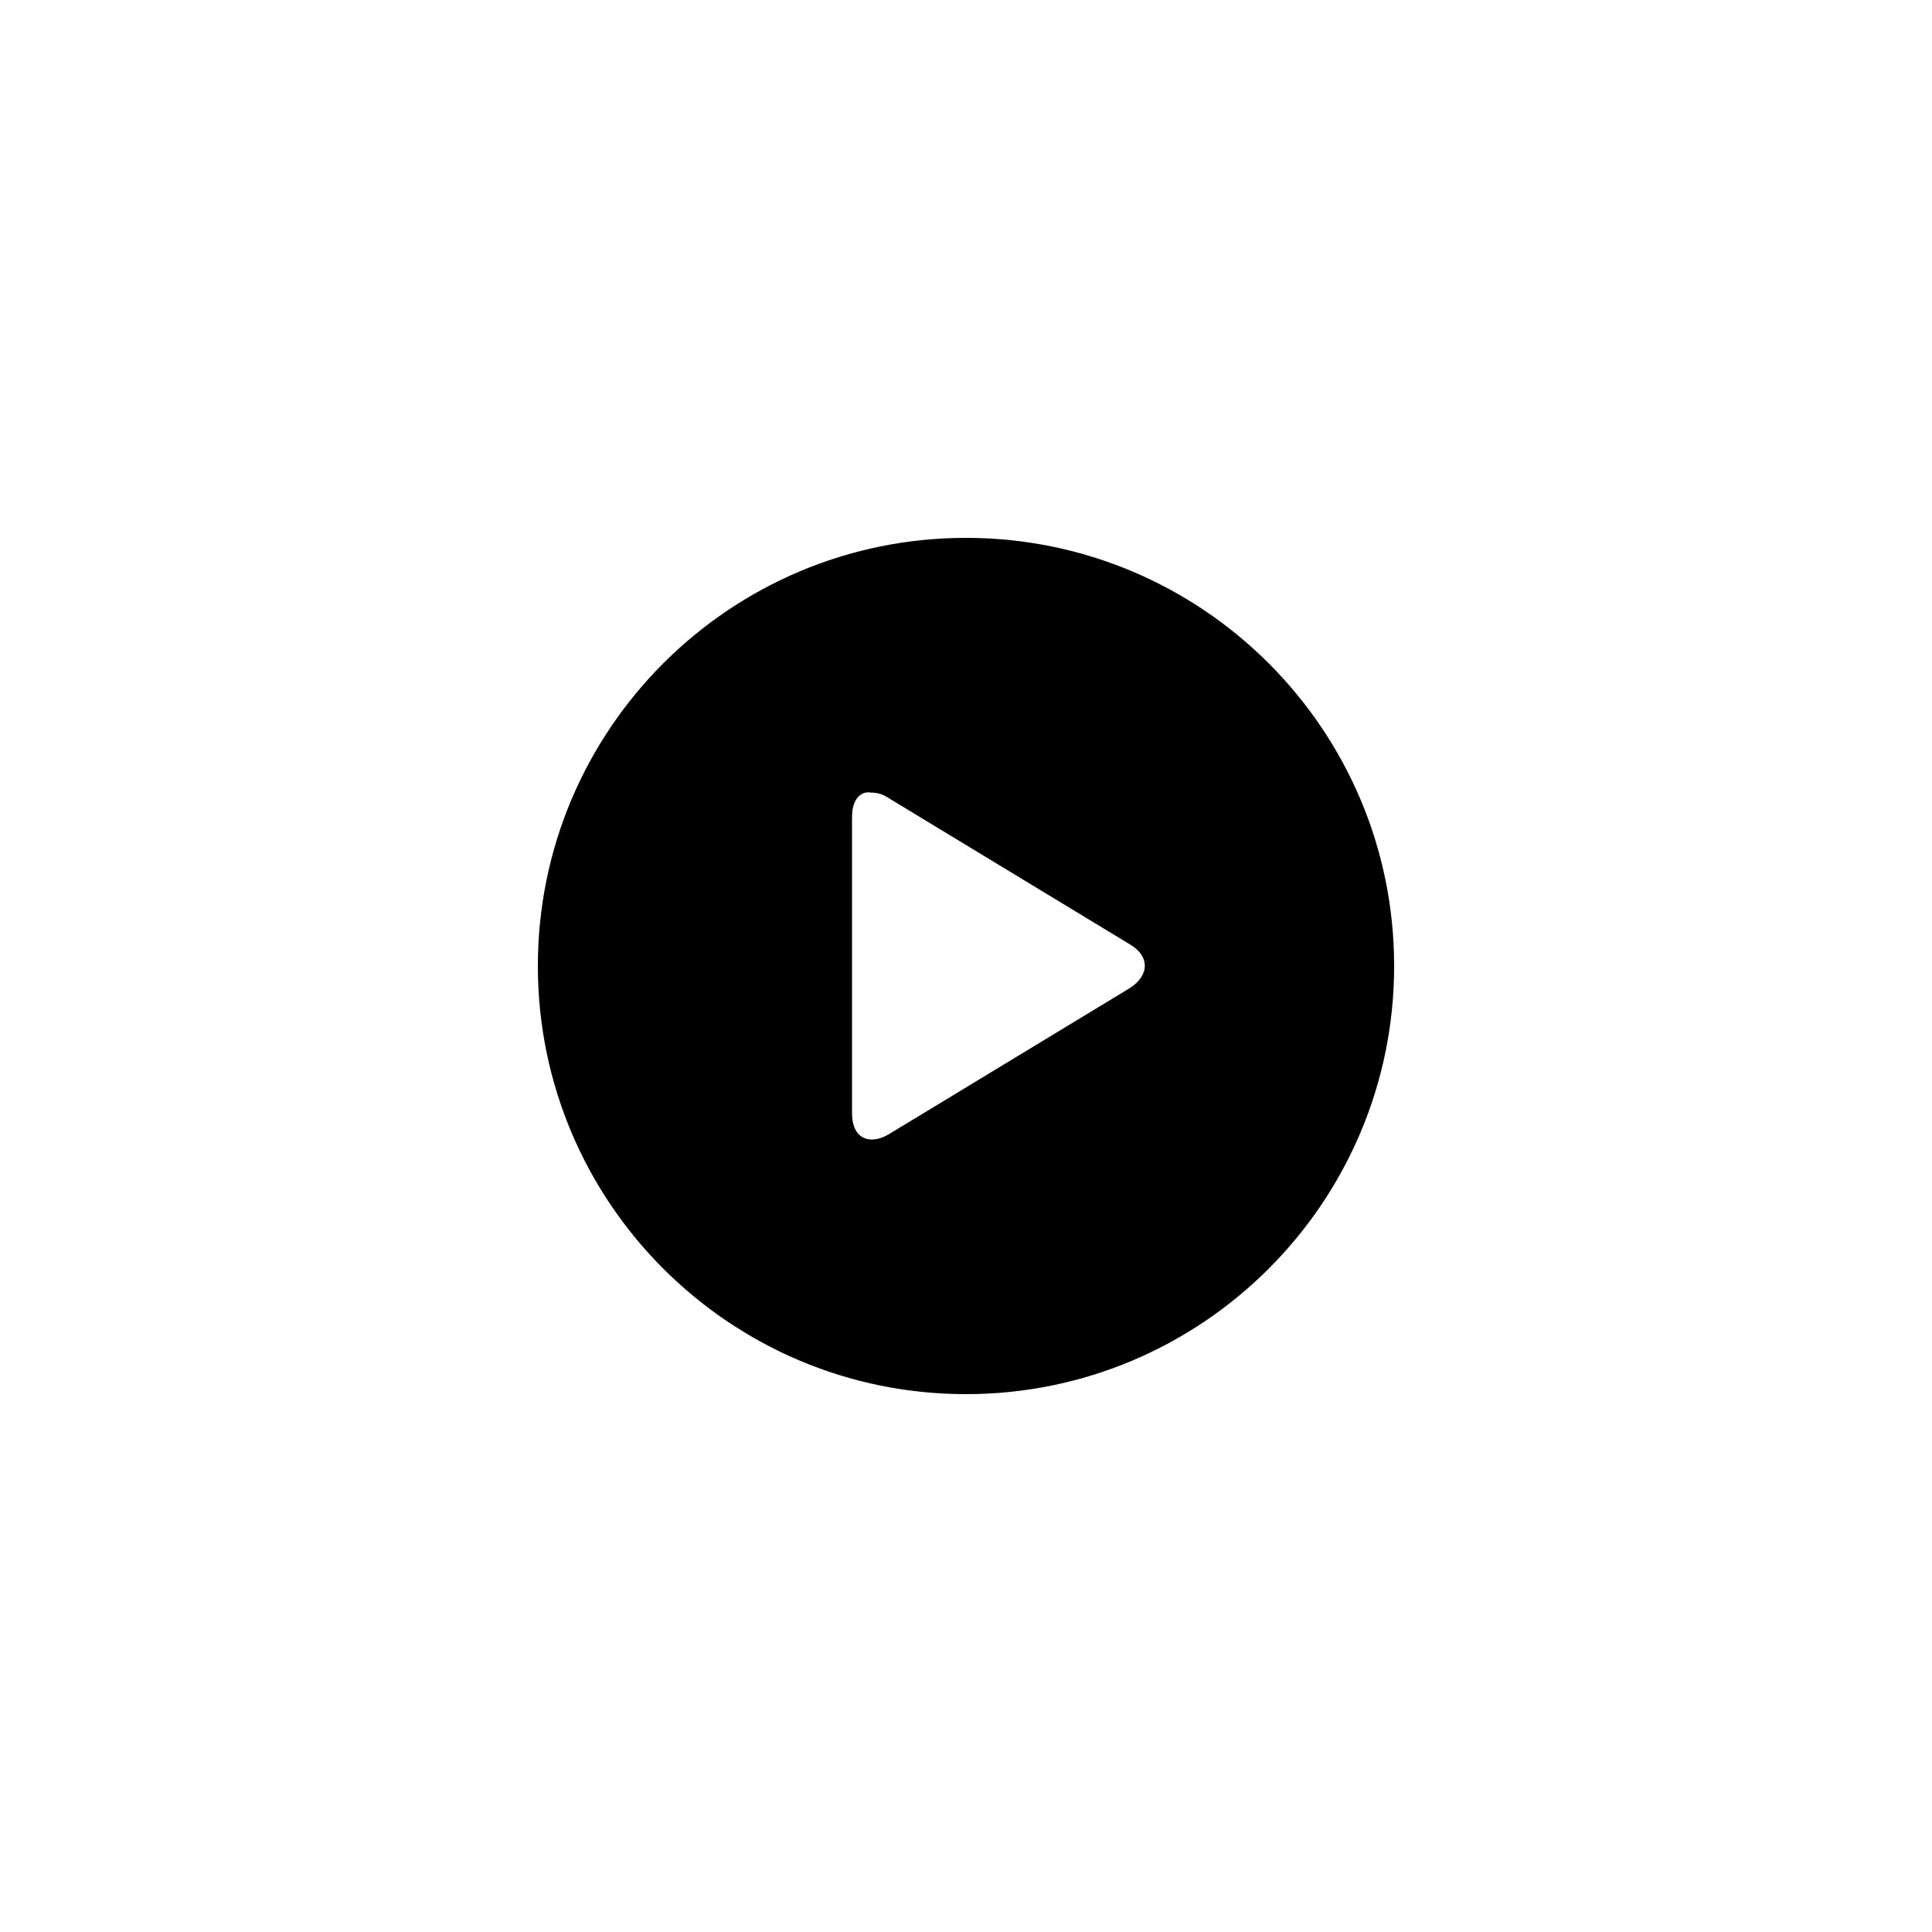 <svg width="1024" height="1024" xmlns="http://www.w3.org/2000/svg" class="icon">

 <g>
  <title>background</title>
  <rect fill="none" id="canvas_background" height="402" width="582" y="-1" x="-1"/>
 </g>
 <g>
  <title>Layer 1</title>
  <path stroke="null" id="svg_1" d="m451.092,432.978l0,157.138c0,13.359 9.283,17.887 20.152,11.548l127.703,-77.437c11.095,-7.019 11.095,-17.887 0,-24.227l-127.703,-77.437c-3.396,-2.264 -6.34,-2.943 -9.283,-2.943c-6.34,-1.132 -10.868,4.076 -10.868,13.359zm287.331,79.022c0,124.986 -101.438,226.423 -226.423,226.423s-226.423,-101.438 -226.423,-226.423s101.438,-226.423 226.423,-226.423s226.423,101.438 226.423,226.423z"/>
 </g>
</svg>